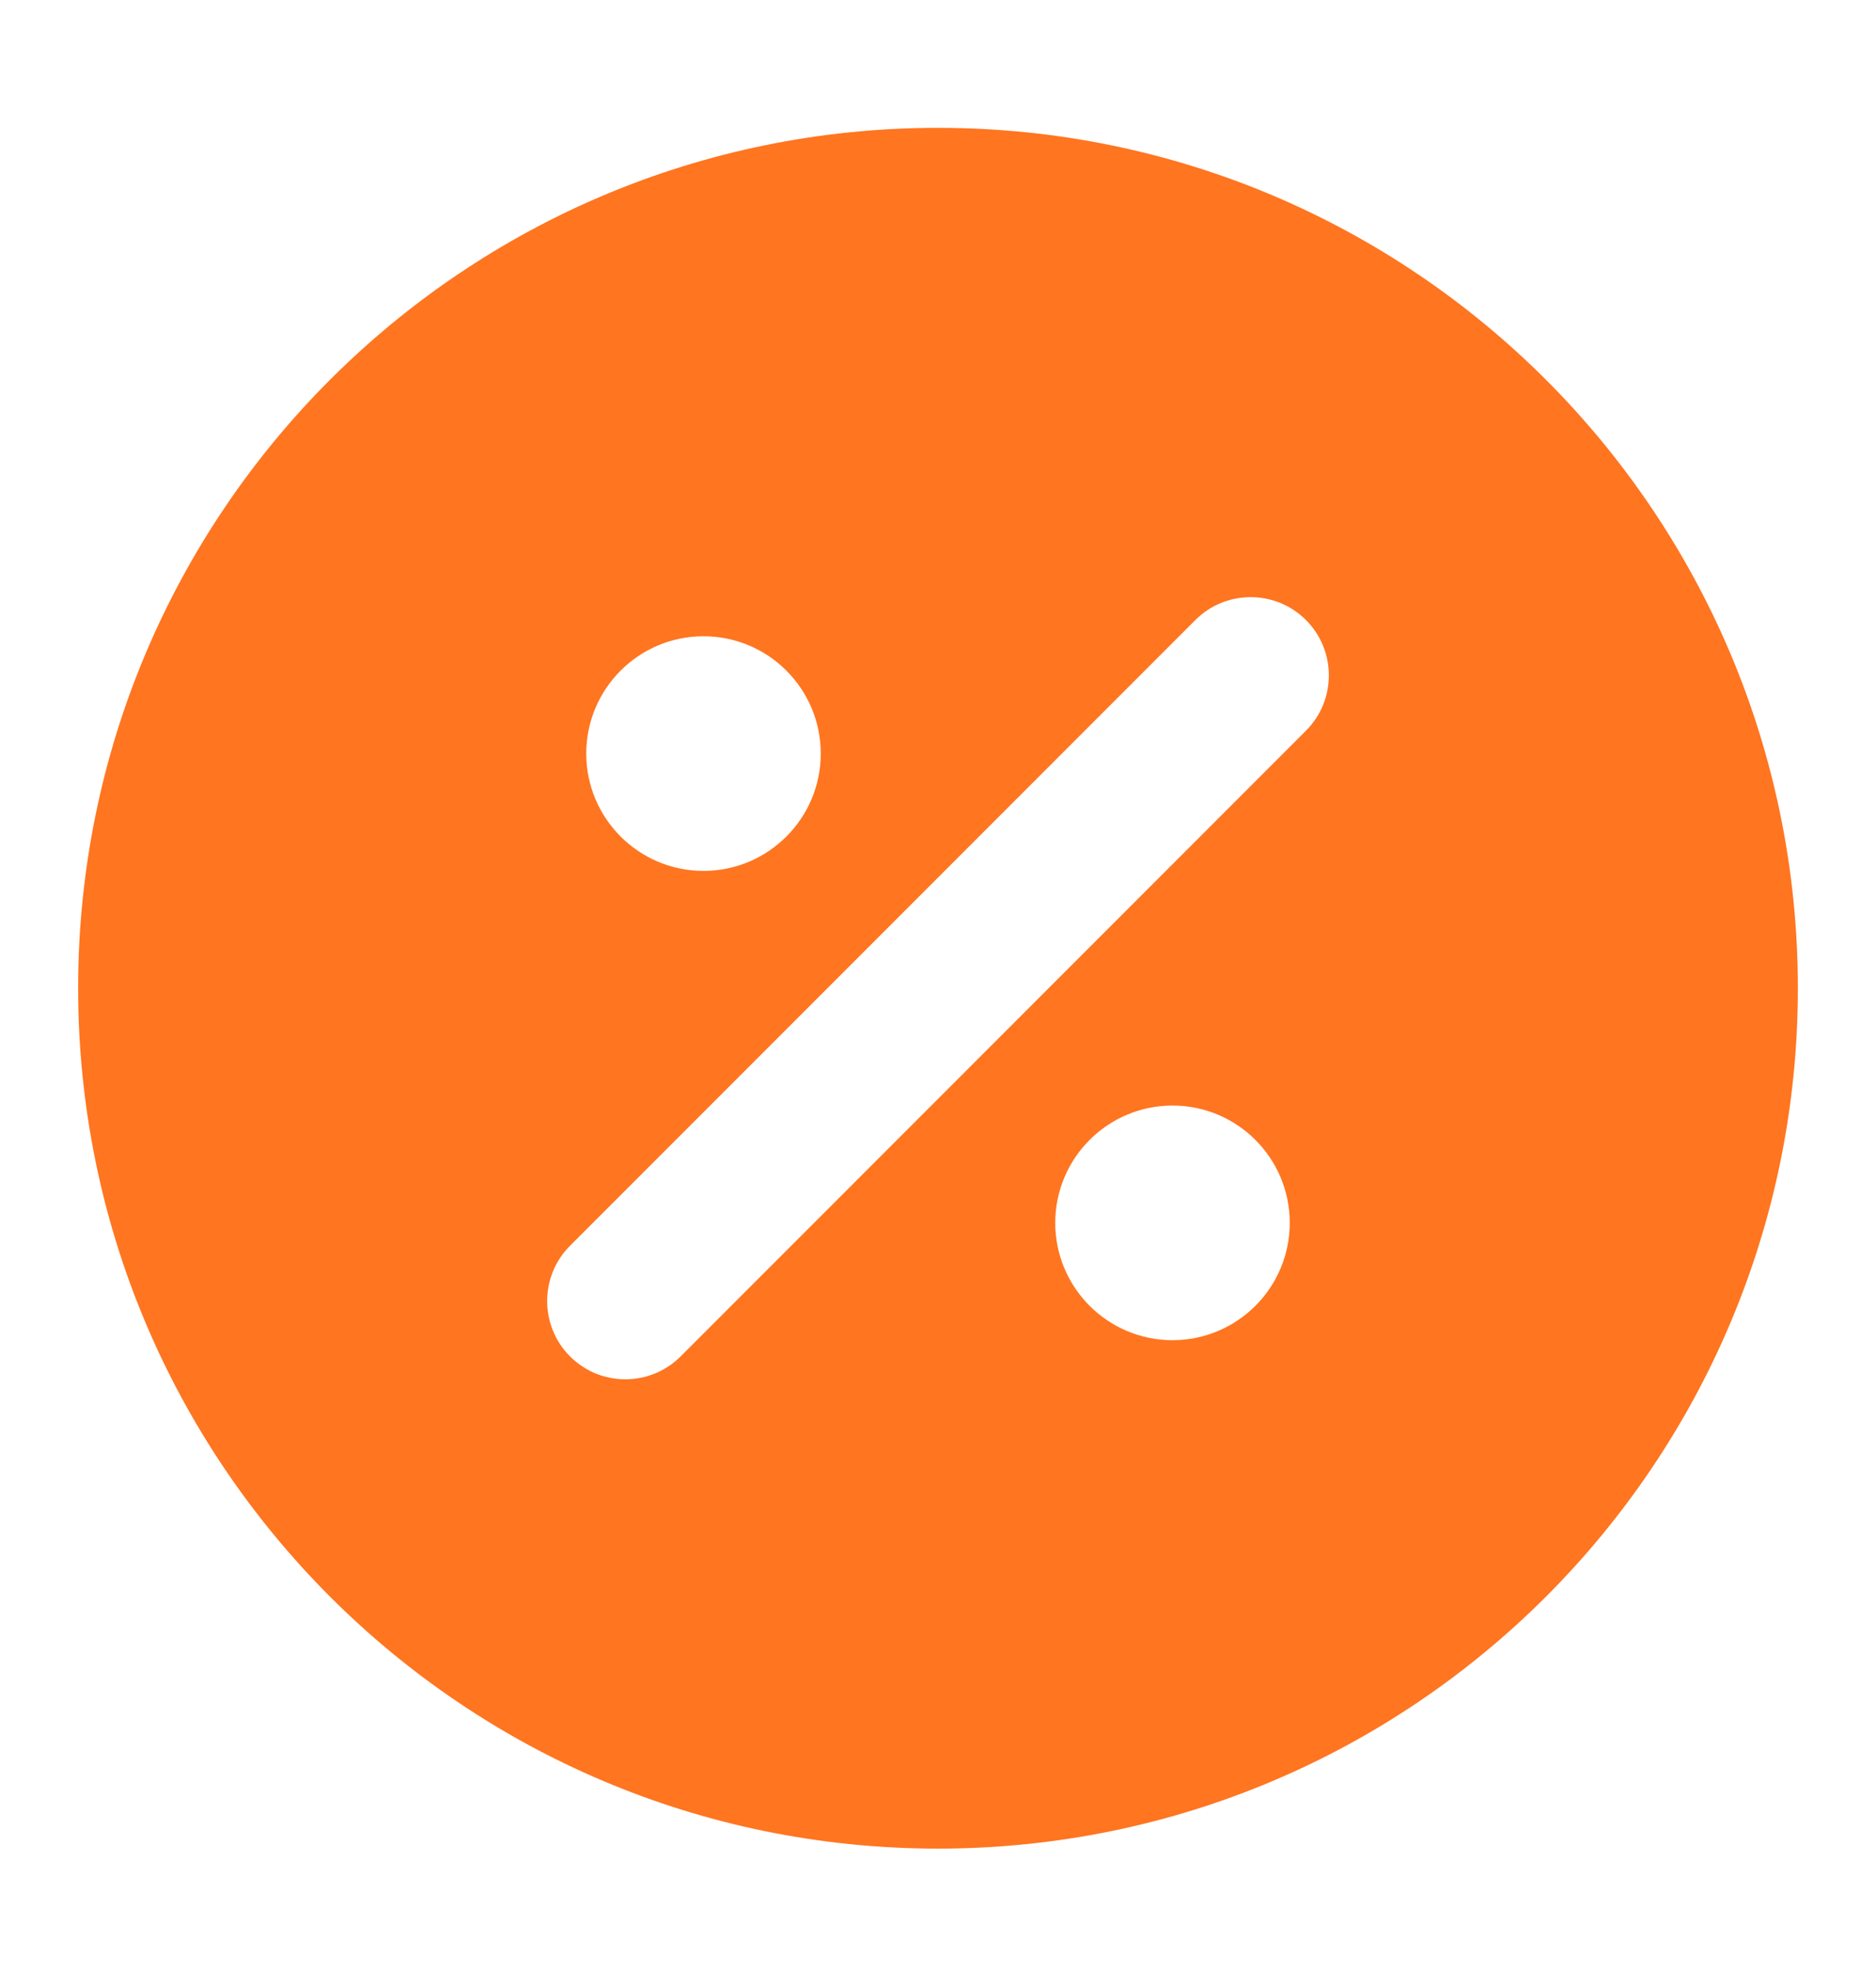 <svg width="20" height="21" viewBox="0 0 20 21" fill="none" xmlns="http://www.w3.org/2000/svg">
<path fill-rule="evenodd" clip-rule="evenodd" d="M10 1.362C4.937 1.362 0.833 5.466 0.833 10.529C0.833 15.592 4.937 19.696 10 19.696C15.063 19.696 19.167 15.592 19.167 10.529C19.167 5.466 15.063 1.362 10 1.362ZM13.923 6.606C13.597 6.281 13.069 6.281 12.744 6.606L6.077 13.273C5.752 13.598 5.752 14.126 6.077 14.452C6.403 14.777 6.93 14.777 7.256 14.452L13.923 7.785C14.248 7.46 14.248 6.932 13.923 6.606ZM7.5 6.779C6.81 6.779 6.25 7.339 6.25 8.029C6.25 8.719 6.81 9.279 7.5 9.279C8.19 9.279 8.75 8.719 8.75 8.029C8.75 7.339 8.19 6.779 7.5 6.779ZM12.5 11.779C11.81 11.779 11.25 12.339 11.25 13.029C11.25 13.719 11.81 14.279 12.5 14.279C13.19 14.279 13.75 13.719 13.75 13.029C13.75 12.339 13.19 11.779 12.5 11.779Z" fill="#FF7520"/>
</svg>
